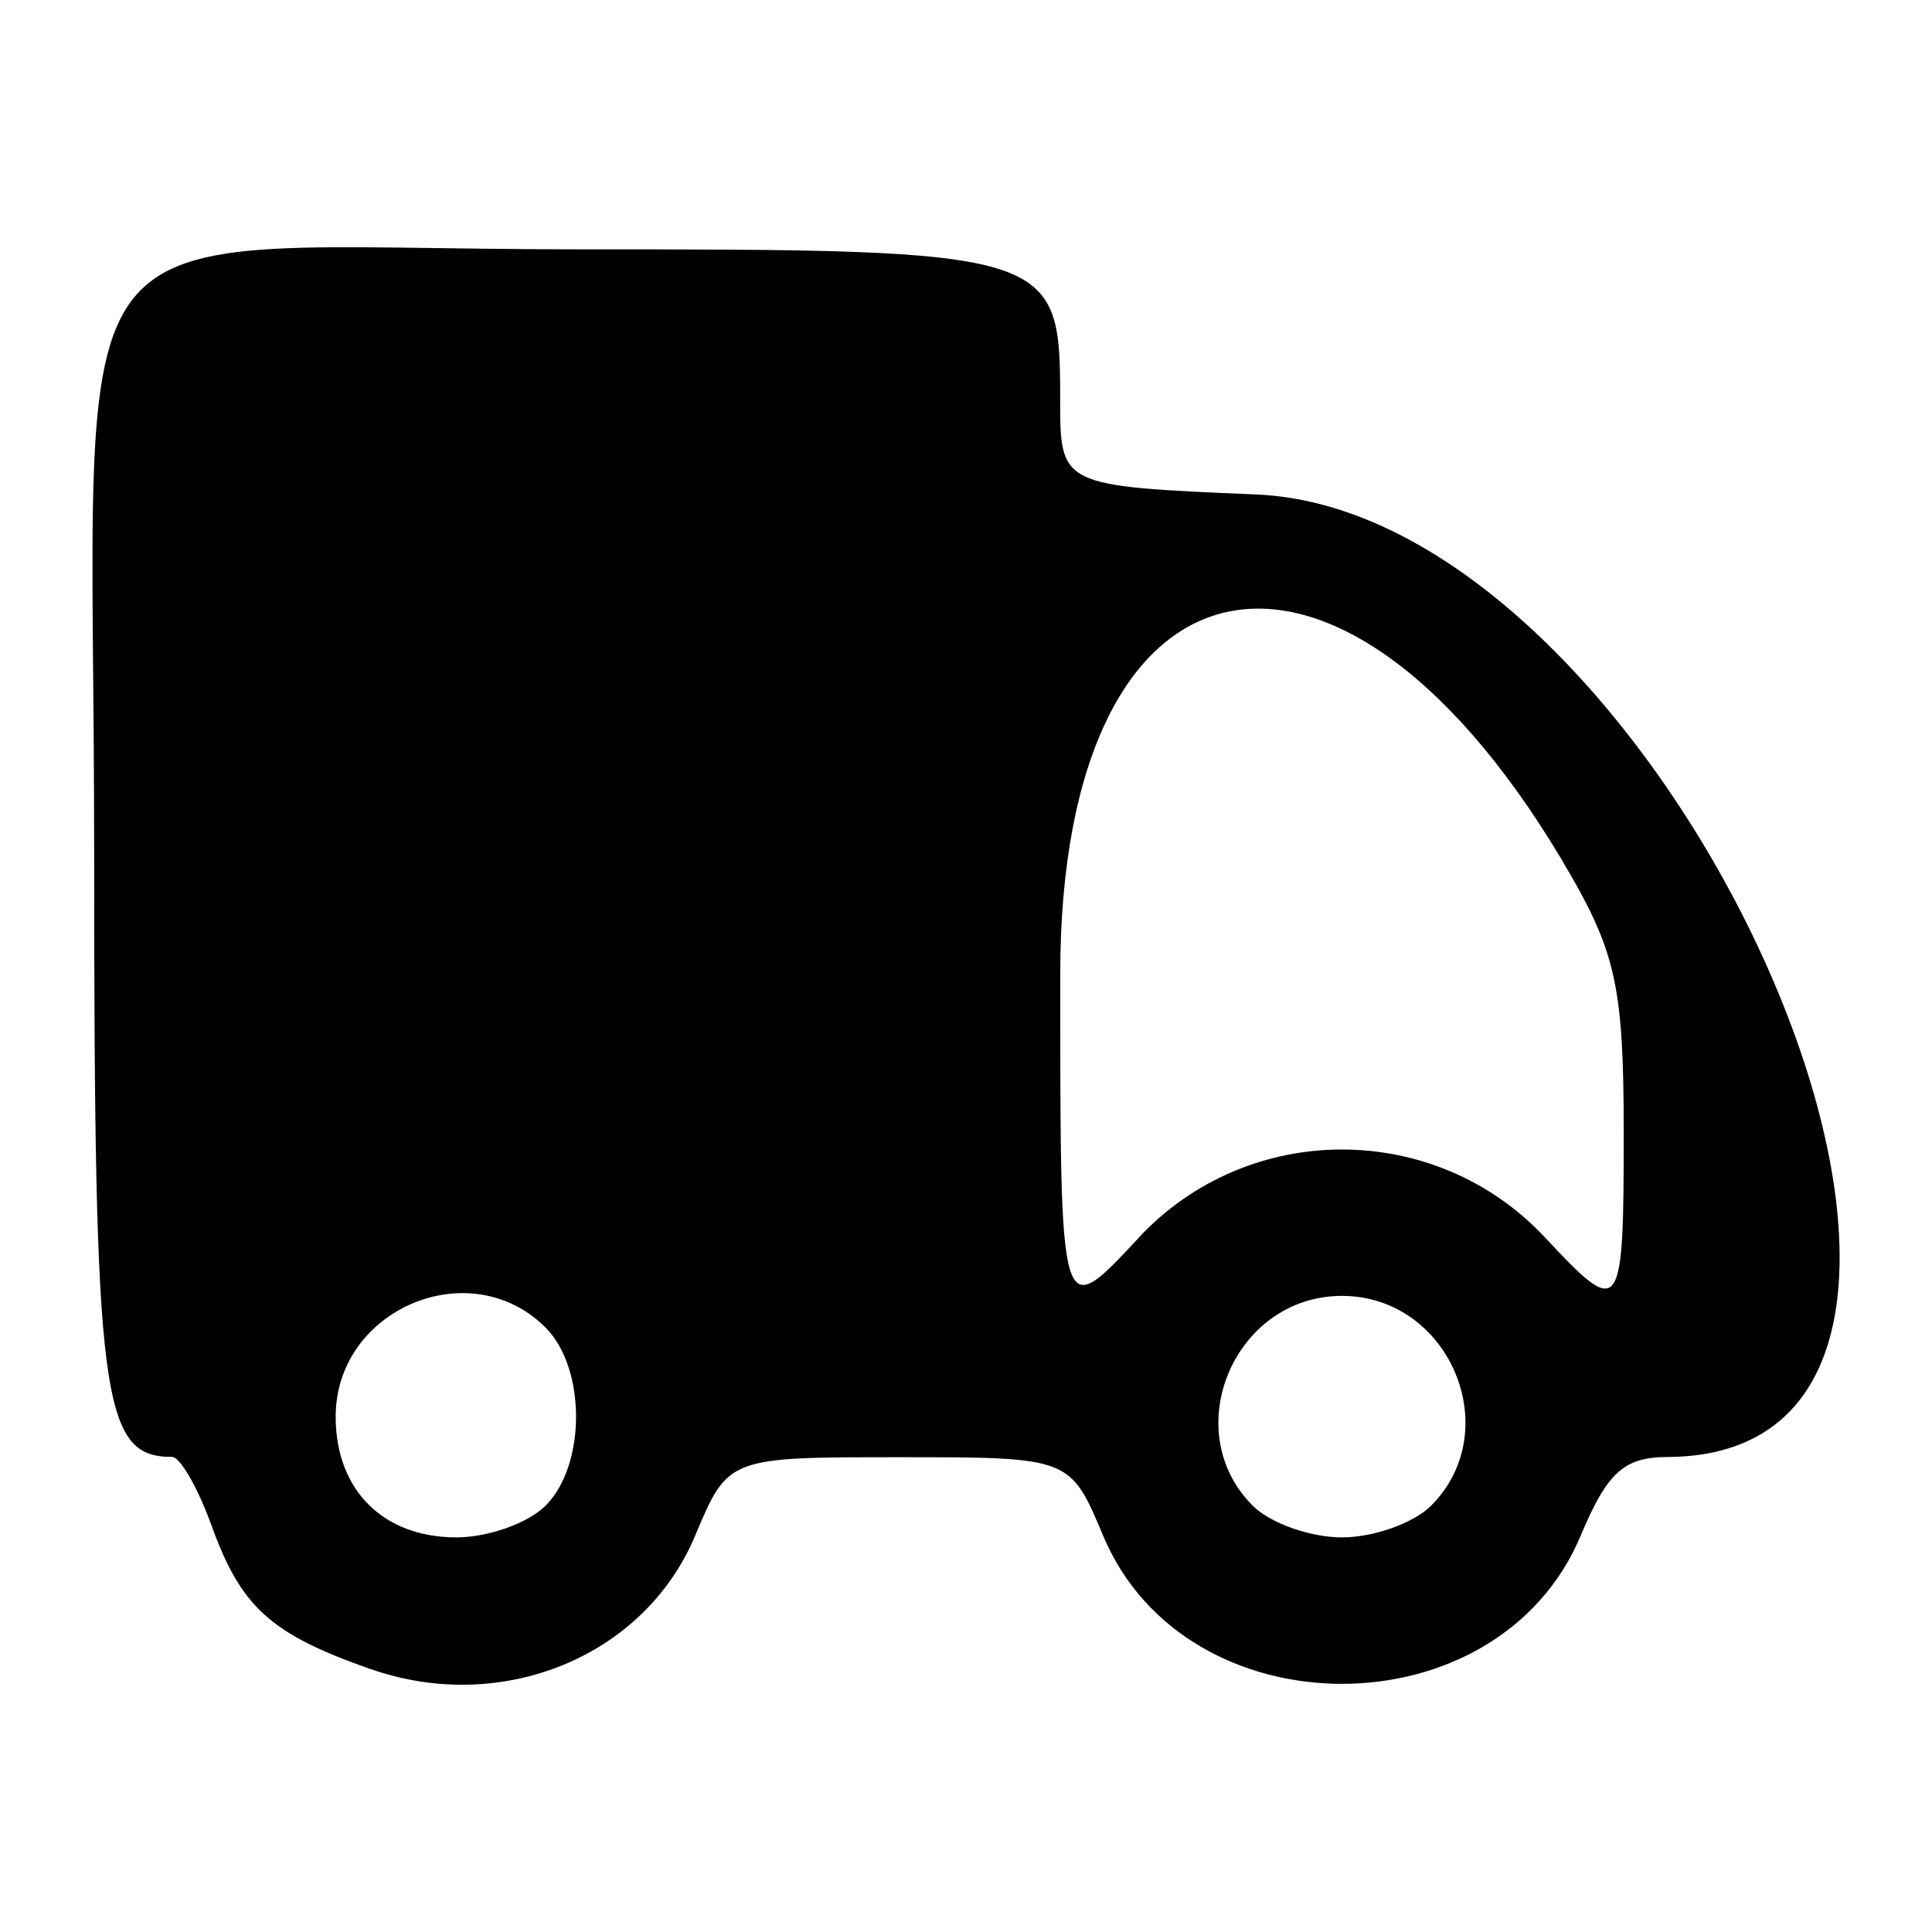 <?xml version="1.0" encoding="UTF-8" standalone="no"?>
<svg xmlns="http://www.w3.org/2000/svg" id="svg8" version="1.1" viewBox="0 0 25.4 25.4" height="25.4mm" width="25.4mm">
   <defs id="defs2" />
   <g transform="translate(-93.133,-136.133)" id="layer1">
      <path id="path161"
         d="m 98.006,158.077 c -1.315,-0.461 -1.703,-0.812 -2.093,-1.89 -0.179,-0.495 -0.412,-0.9 -0.518,-0.9 -0.929,0 -1.024,-0.739 -1.024,-7.938 0,-8.865 -0.742,-7.938 6.35,-7.938 6.281,0 6.35,0.021 6.35,1.972 0,1.141 0,1.141 2.58,1.251 5.52,0.236 10.816,12.633 5.405,12.654 -0.573,0.002 -0.792,0.201 -1.143,1.037 -1.089,2.594 -5.187,2.594 -6.276,0 -0.434,-1.034 -0.434,-1.034 -2.683,-1.034 -2.249,0 -2.249,0 -2.683,1.034 -0.666,1.587 -2.539,2.356 -4.265,1.751 z m 2.299,-2.148 c 0.535,-0.535 0.535,-1.809 0,-2.343 -0.992,-0.992 -2.759,-0.241 -2.759,1.172 0,0.964 0.623,1.587 1.587,1.587 0.416,0 0.943,-0.187 1.172,-0.416 z m 11.642,0 c 0.992,-0.992 0.241,-2.759 -1.172,-2.759 -1.413,0 -2.163,1.768 -1.172,2.759 0.229,0.229 0.756,0.416 1.172,0.416 0.416,0 0.943,-0.187 1.172,-0.416 z m -3.842,-3.526 c 1.441,-1.543 3.9,-1.543 5.341,0 1.001,1.072 1.034,1.029 1.034,-1.392 0,-1.85 -0.1,-2.334 -0.697,-3.373 -2.988,-5.202 -6.711,-4.481 -6.711,1.3 0,4.611 -0.009,4.582 1.034,3.466 z"
         style="stroke-width:0.265" />
   </g>
</svg>
